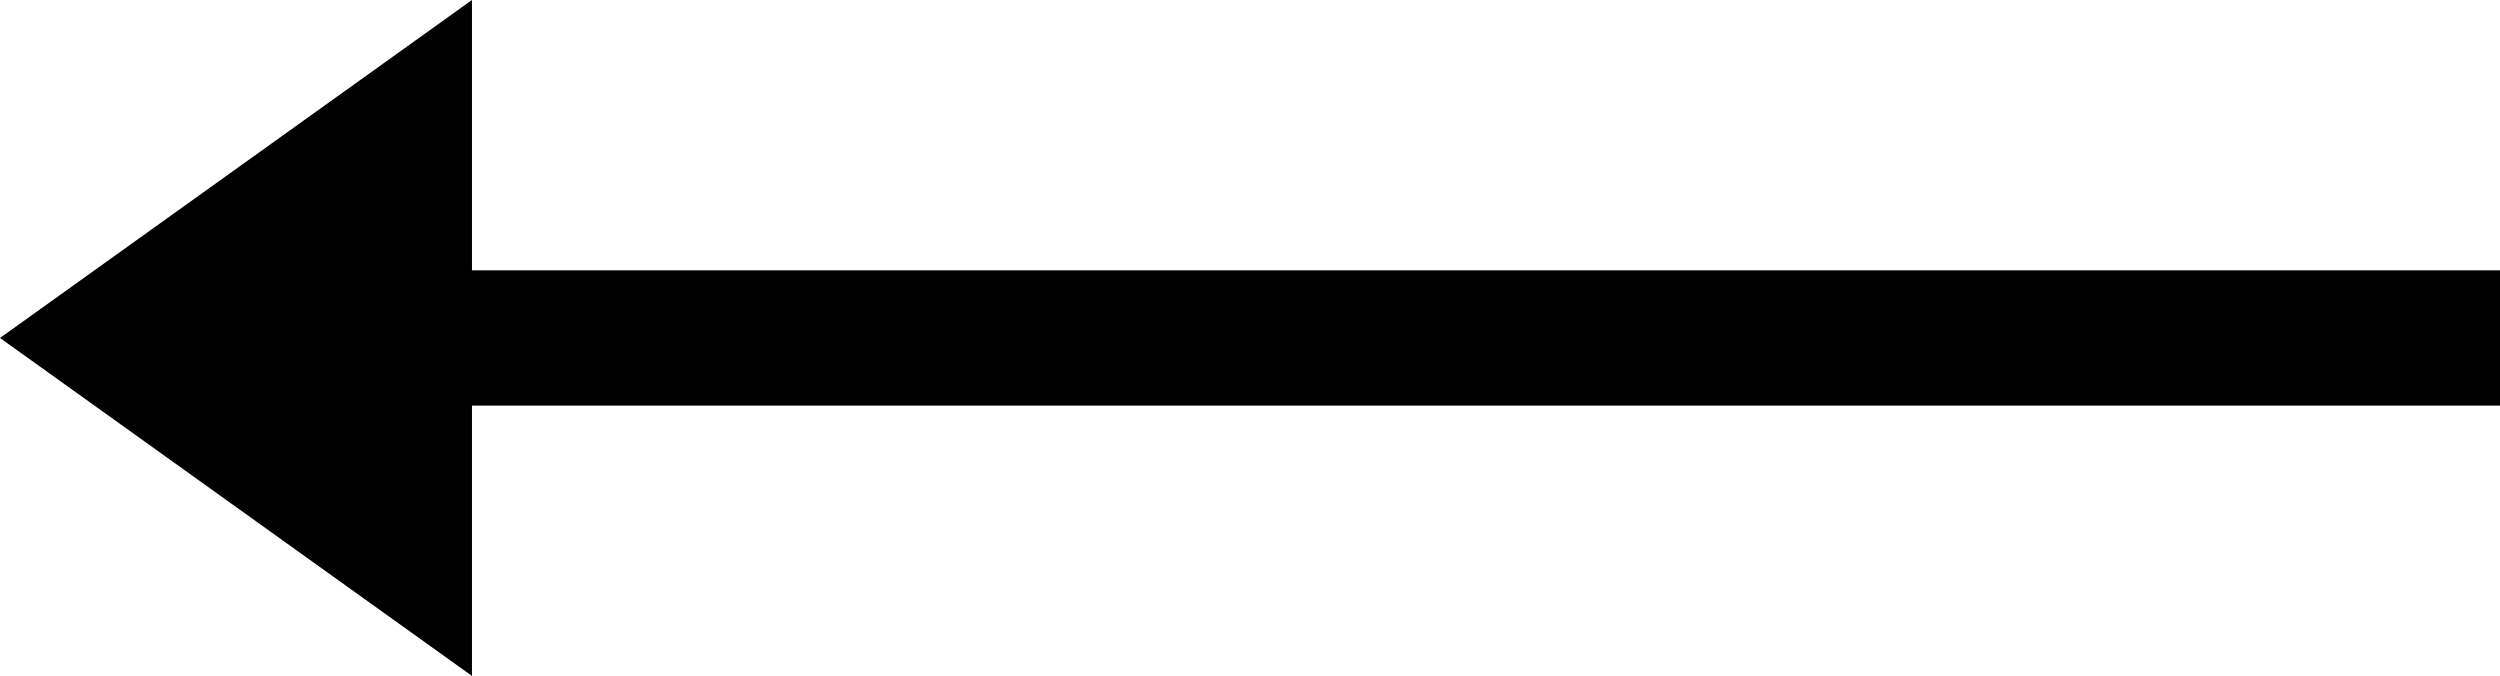 <svg version="1.1" id="Layer_1" xmlns="http://www.w3.org/2000/svg" xmlns:xlink="http://www.w3.org/1999/xlink" x="0px" y="0px"
	 width="36.994px" height="10.002px" viewBox="0 0 36.994 10.002" enable-background="new 0 0 36.994 10.002" xml:space="preserve">
<polygon points="36.994,4 6.984,4 6.984,0 0,5.001 6.984,10.002 6.984,6.002 36.994,6.002 "/>
</svg>
